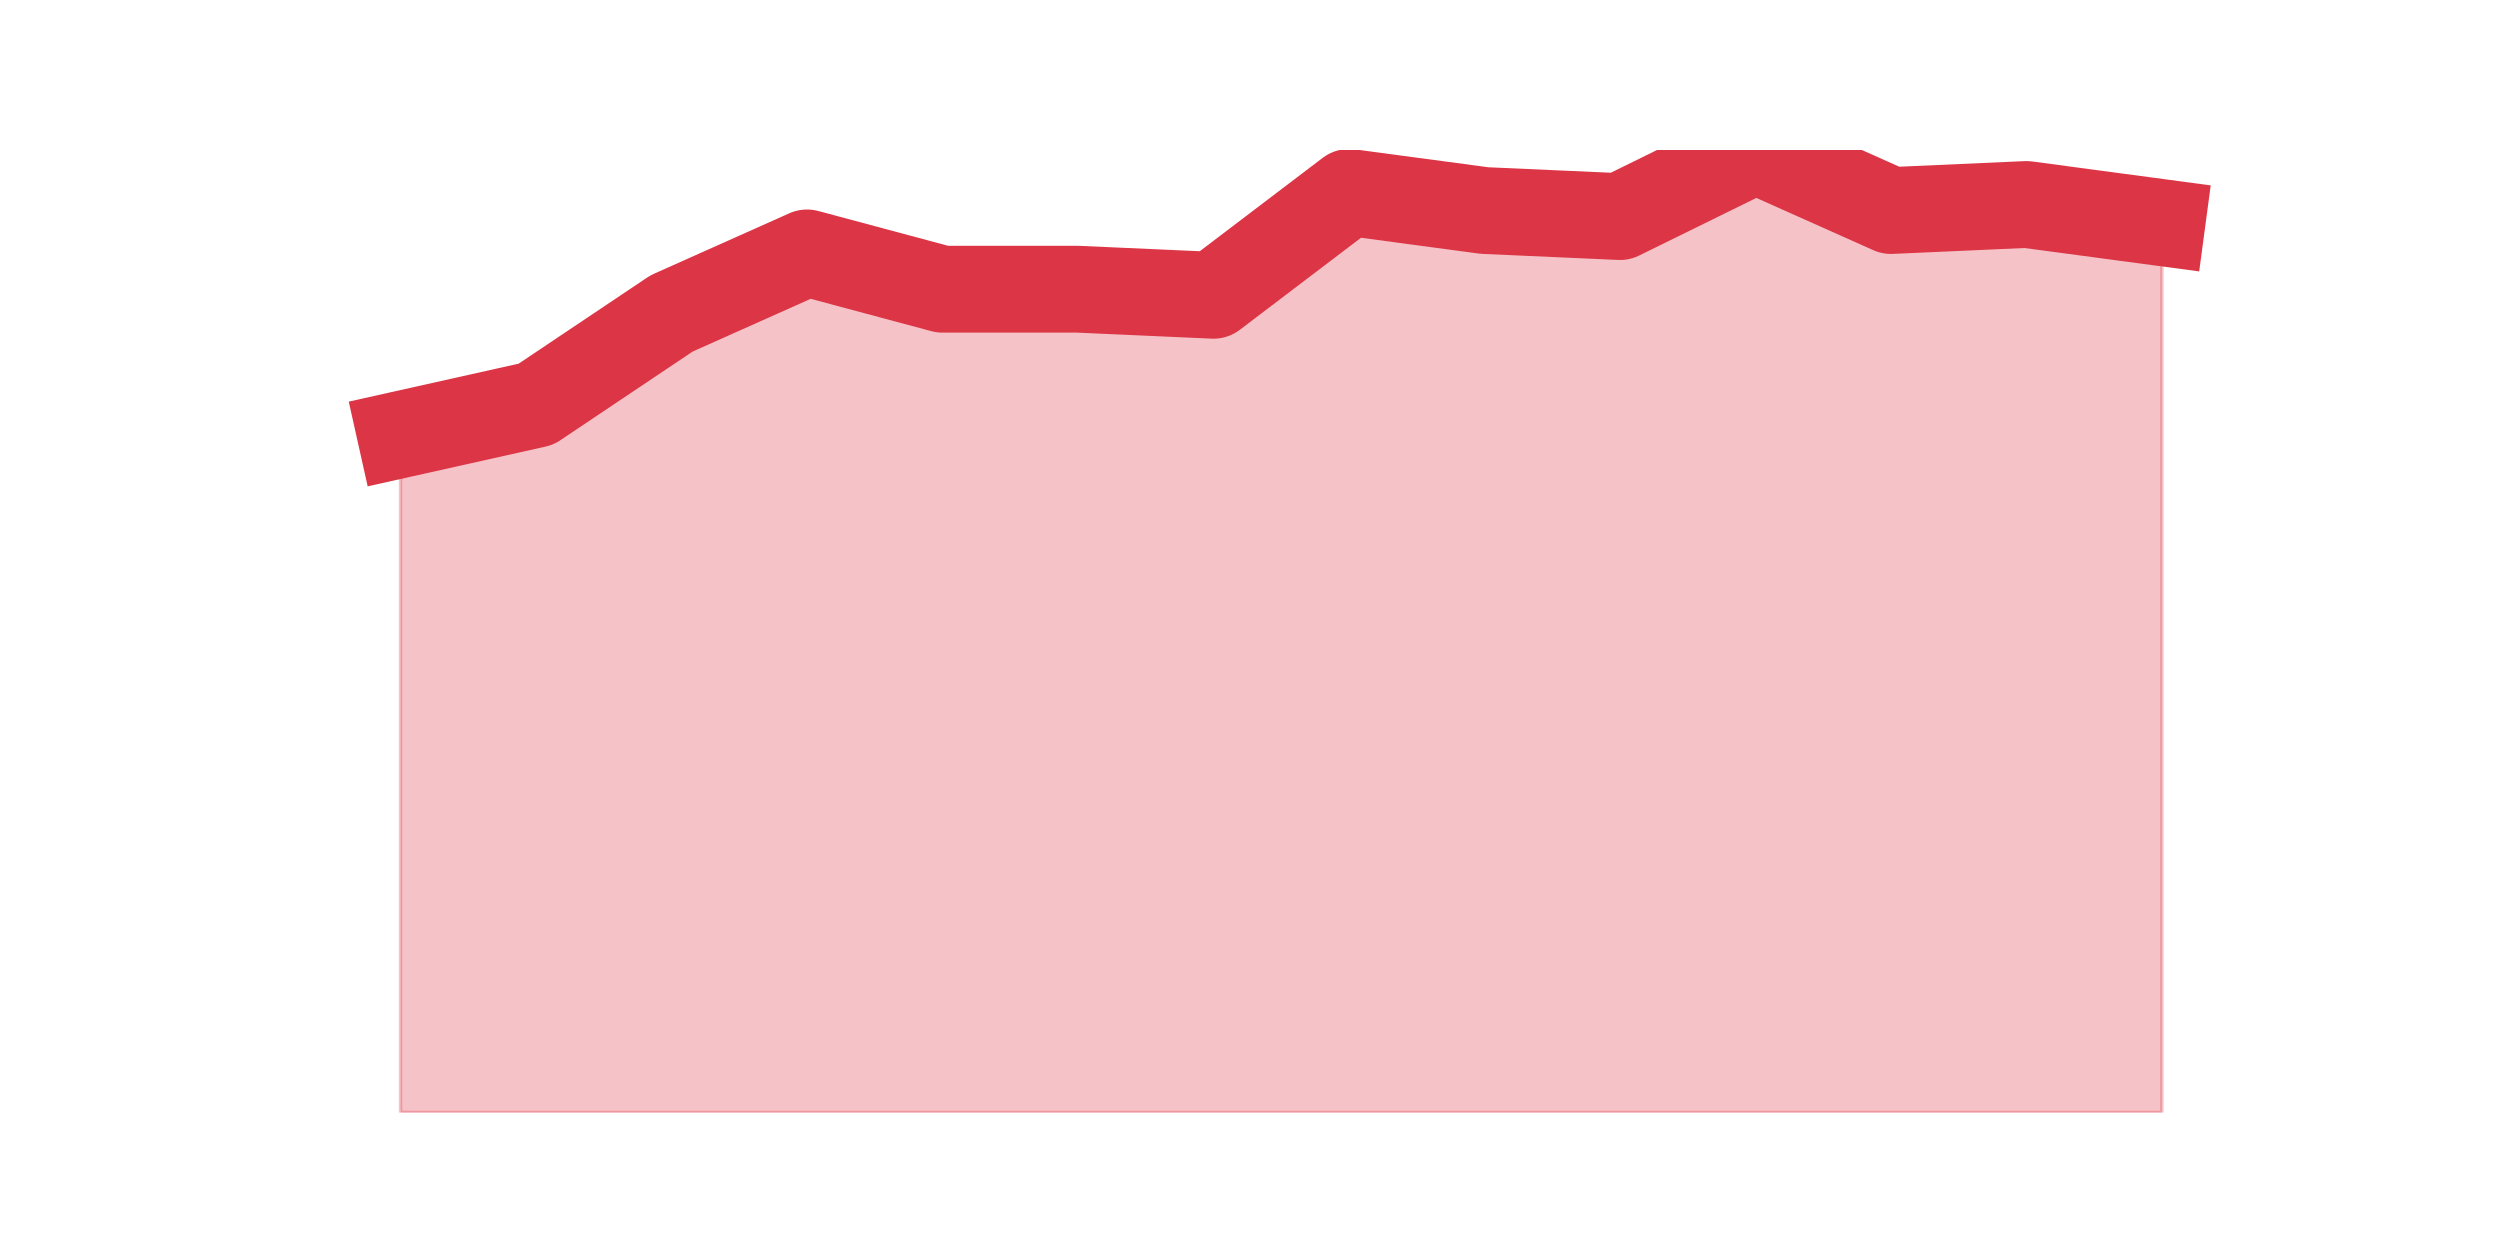 <?xml version="1.0" encoding="utf-8" standalone="no"?>
<!DOCTYPE svg PUBLIC "-//W3C//DTD SVG 1.1//EN"
  "http://www.w3.org/Graphics/SVG/1.1/DTD/svg11.dtd">
<svg height="360pt" version="1.1" viewBox="0 0 720 360" width="720pt" xmlns="http://www.w3.org/2000/svg" xmlns:xlink="http://www.w3.org/1999/xlink">
 <defs>
  <style type="text/css">*{stroke-linecap:butt;stroke-linejoin:round;}</style>
 </defs>
 <g id="figure_1">
  <g id="patch_1">
   <path d="M 0 360 
L 720 360 
L 720 0 
L 0 0 
z
" style="fill:none;"/>
  </g>
  <g id="axes_1">
   <g id="matplotlib.axis_1"/>
   <g id="matplotlib.axis_2"/>
   <g id="PolyCollection_1">
    <defs>
     <path d="M 115.364 -234.86 
L 115.364 -39.6 
L 154.385 -39.6 
L 193.406 -39.6 
L 232.427 -39.6 
L 271.448 -39.6 
L 310.469 -39.6 
L 349.49 -39.6 
L 388.51 -39.6 
L 427.531 -39.6 
L 466.552 -39.6 
L 505.573 -39.6 
L 544.594 -39.6 
L 583.615 -39.6 
L 622.636 -39.6 
L 622.636 -295.879 
L 622.636 -295.879 
L 583.615 -301.109 
L 544.594 -299.366 
L 505.573 -316.8 
L 466.552 -297.623 
L 427.531 -299.366 
L 388.51 -304.596 
L 349.49 -274.958 
L 310.469 -276.702 
L 271.448 -276.702 
L 232.427 -287.162 
L 193.406 -269.728 
L 154.385 -243.577 
L 115.364 -234.86 
z
" id="md9cd101c53" style="stroke:#dc3545;stroke-opacity:0.3;"/>
    </defs>
    <g clip-path="url(#p5ed7255982)">
     <use style="fill:#dc3545;fill-opacity:0.3;stroke:#dc3545;stroke-opacity:0.3;" x="0" xlink:href="#md9cd101c53" y="360"/>
    </g>
   </g>
   <g id="line2d_1">
    <path clip-path="url(#p5ed7255982)" d="M 115.364 125.14 
L 154.385 116.423 
L 193.406 90.272 
L 232.427 72.838 
L 271.448 83.298 
L 310.469 83.298 
L 349.49 85.042 
L 388.51 55.404 
L 427.531 60.634 
L 466.552 62.377 
L 505.573 43.2 
L 544.594 60.634 
L 583.615 58.891 
L 622.636 64.121 
" style="fill:none;stroke:#dc3545;stroke-linecap:square;stroke-width:25;"/>
   </g>
  </g>
 </g>
 <defs>
  <clipPath id="p5ed7255982">
   <rect height="277.2" width="558" x="90" y="43.2"/>
  </clipPath>
 </defs>
</svg>
